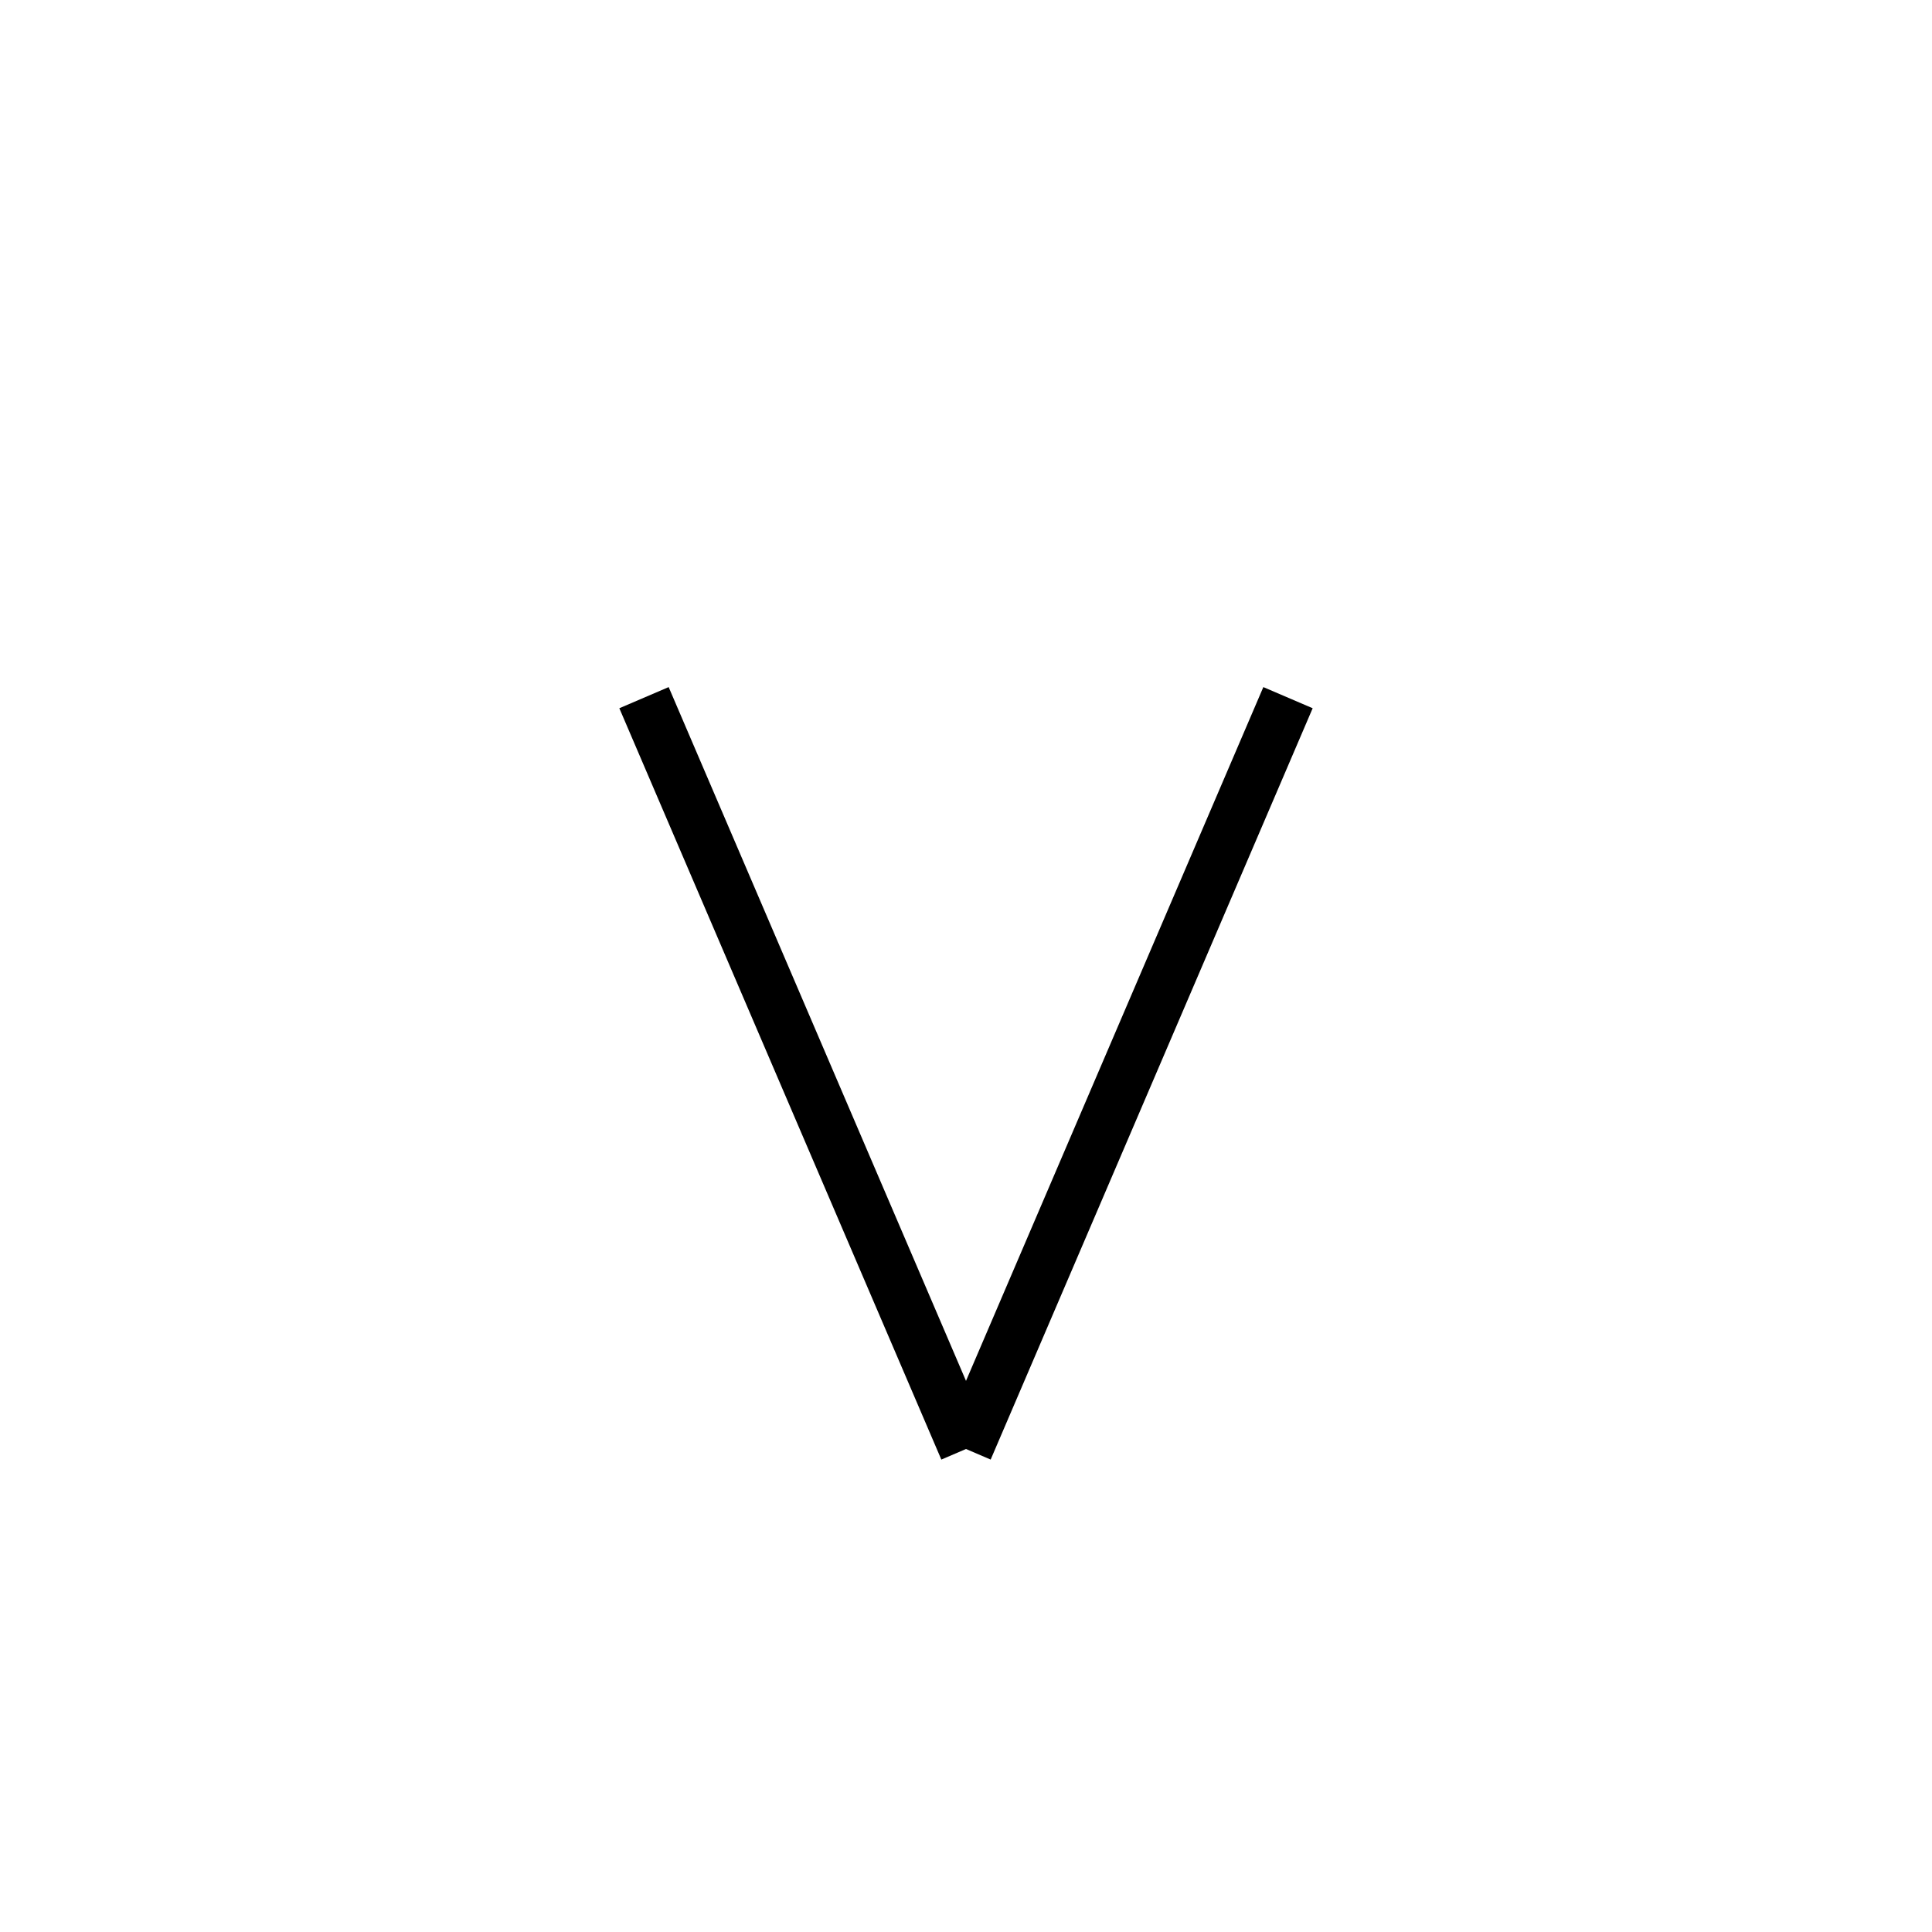 <svg xmlns='http://www.w3.org/2000/svg' 
xmlns:xlink='http://www.w3.org/1999/xlink' 
viewBox = '-18 -18 36 36' >
<path d = '
	M -6, -5
	L 0, 9

	M 6, -5
	L 0, 9

' fill='none' stroke='black' />
</svg>